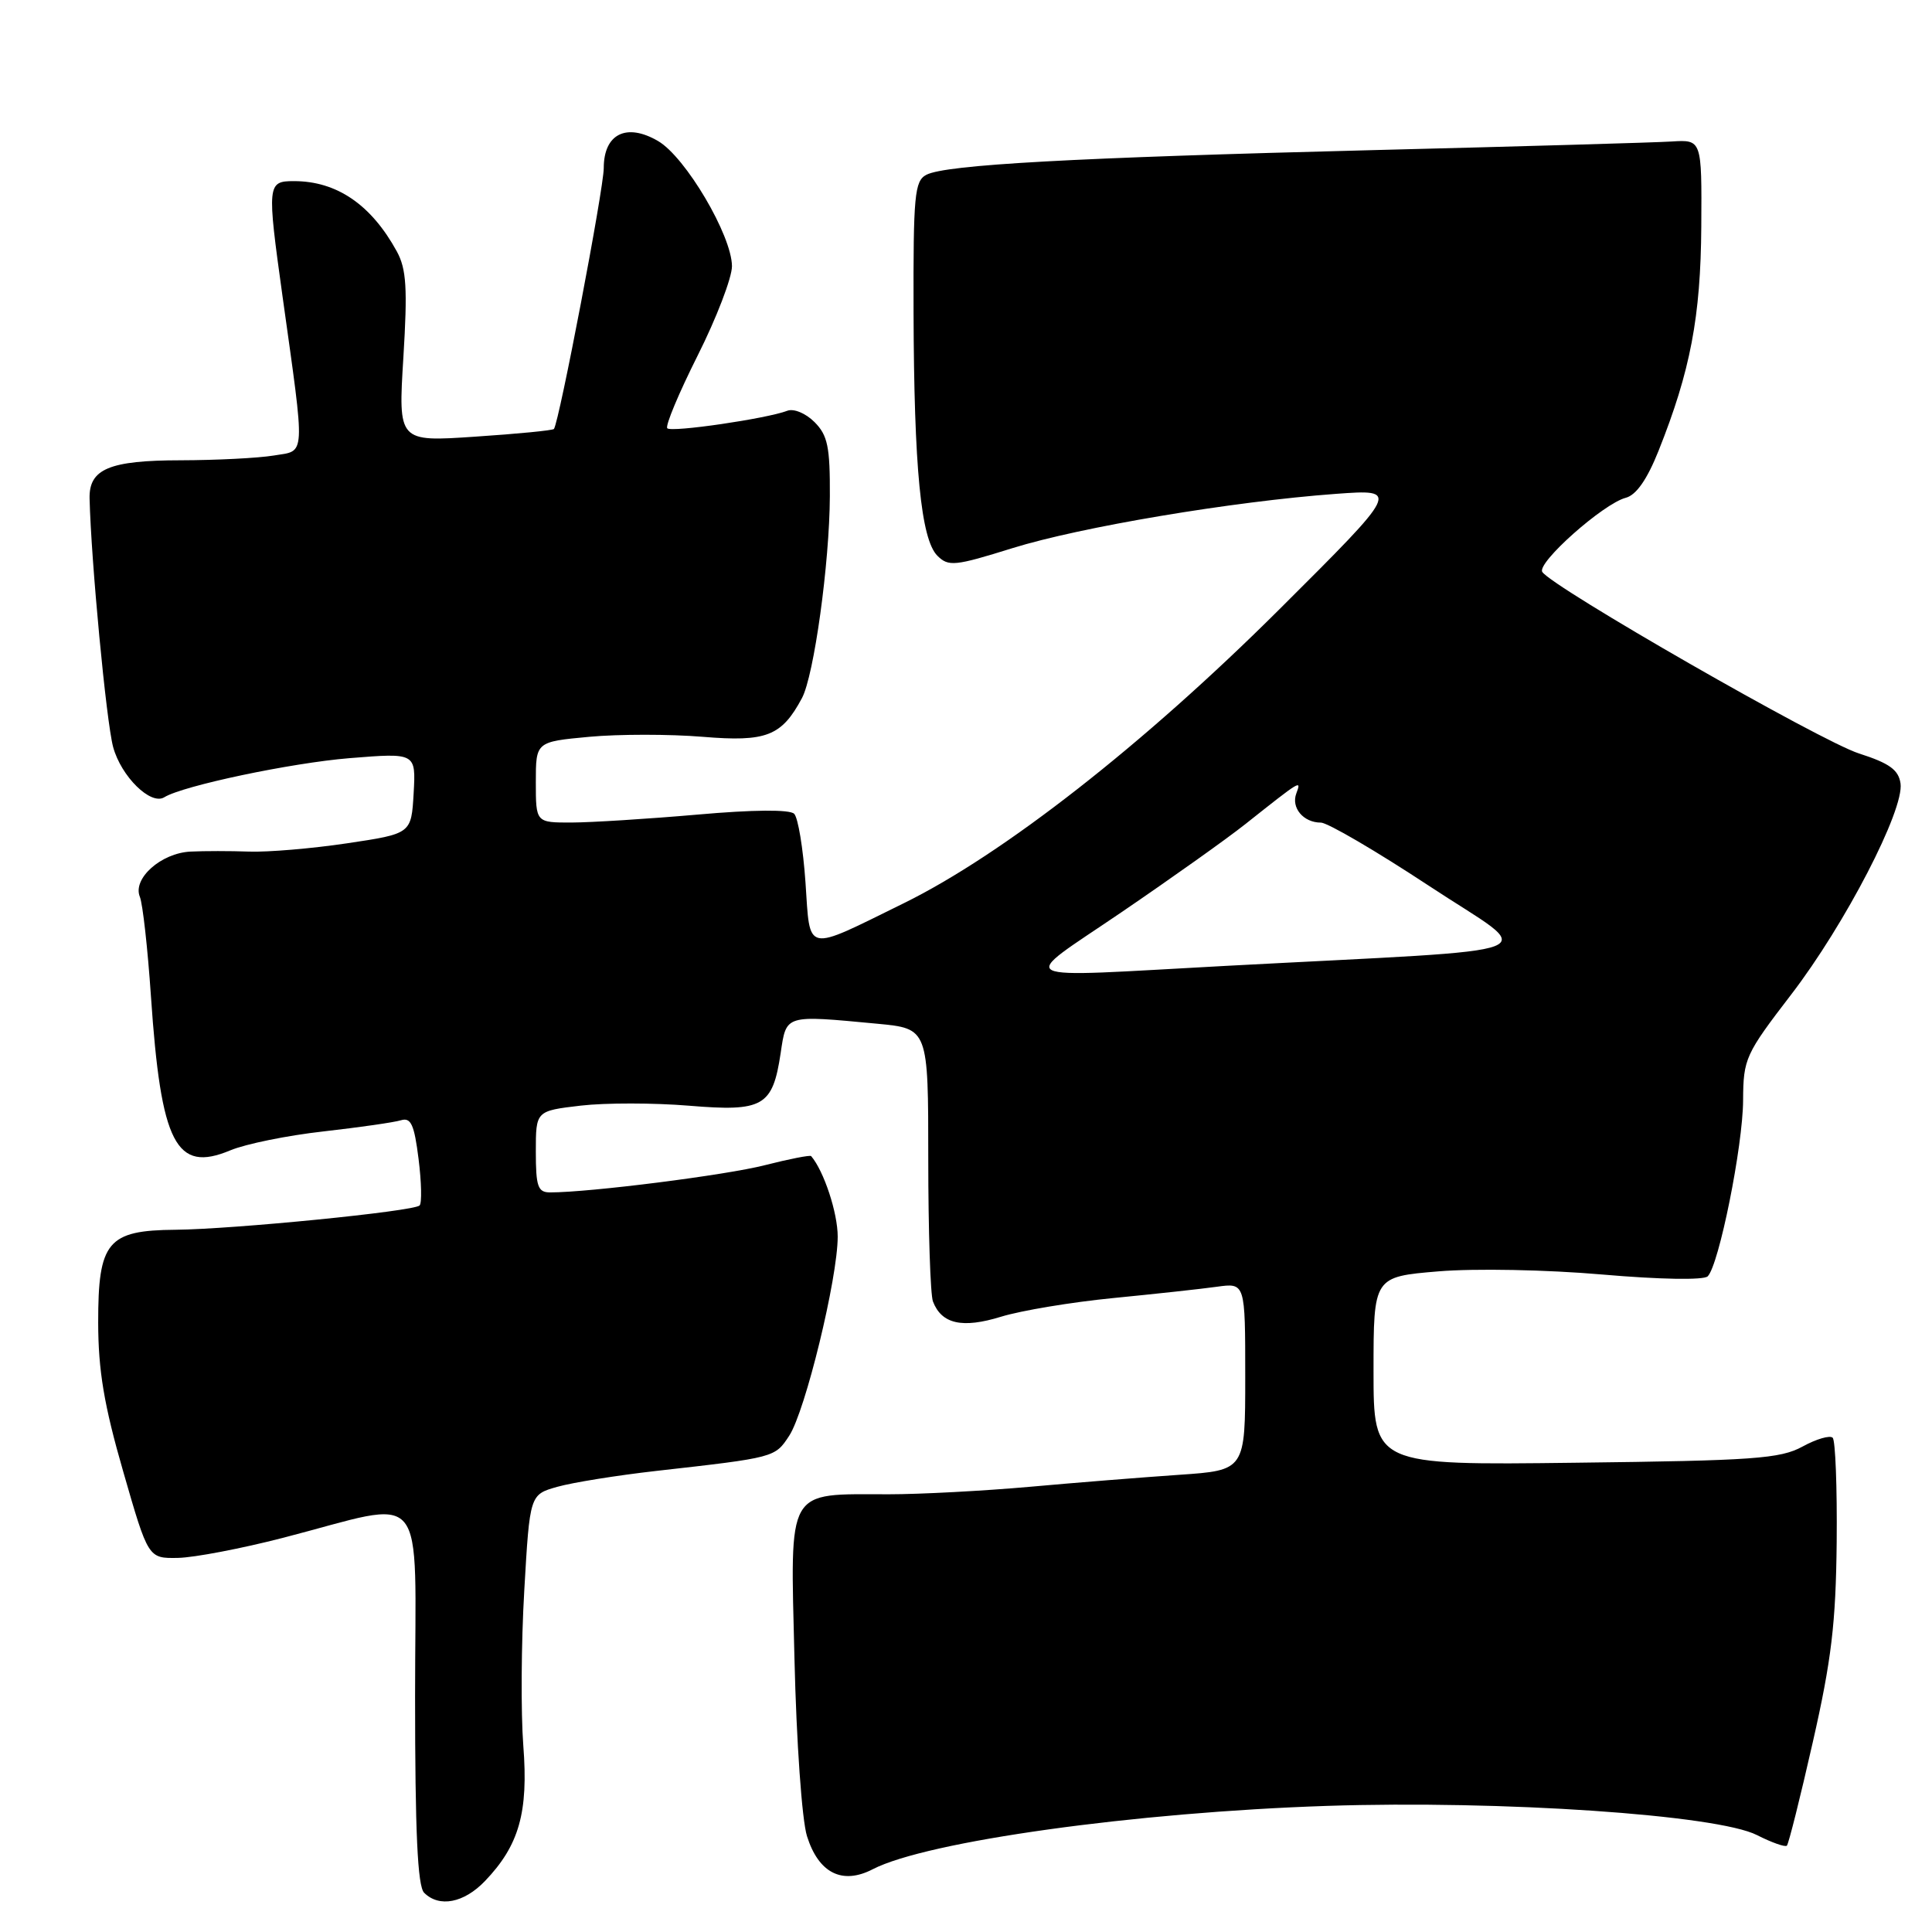 <?xml version="1.0" encoding="UTF-8" standalone="no"?>
<!DOCTYPE svg PUBLIC "-//W3C//DTD SVG 1.1//EN" "http://www.w3.org/Graphics/SVG/1.1/DTD/svg11.dtd" >
<svg xmlns="http://www.w3.org/2000/svg" xmlns:xlink="http://www.w3.org/1999/xlink" version="1.1" viewBox="0 0 256 256">
 <g >
 <path fill="currentColor"
d=" M 64.26 249.25 C 68.79 244.52 70.03 240.15 69.34 231.30 C 69.01 226.96 69.06 217.71 69.47 210.73 C 70.20 198.04 70.20 198.04 73.85 197.01 C 75.86 196.44 81.78 195.49 87.00 194.90 C 102.71 193.13 102.68 193.13 104.57 190.25 C 106.71 186.99 111.00 169.37 111.00 163.86 C 111.00 160.71 109.17 155.16 107.48 153.19 C 107.34 153.03 104.58 153.57 101.36 154.39 C 96.22 155.71 78.18 158.00 72.89 158.00 C 71.27 158.00 71.00 157.23 71.00 152.60 C 71.00 147.20 71.00 147.20 76.96 146.50 C 80.23 146.12 86.68 146.13 91.28 146.51 C 101.13 147.33 102.38 146.62 103.44 139.55 C 104.21 134.40 103.92 134.49 116.25 135.65 C 123.00 136.29 123.00 136.29 123.00 153.56 C 123.00 163.06 123.28 171.56 123.62 172.45 C 124.77 175.44 127.50 176.06 132.65 174.47 C 135.32 173.65 142.00 172.54 147.50 172.00 C 153.00 171.46 159.19 170.79 161.25 170.50 C 165.00 169.98 165.00 169.98 165.00 182.40 C 165.00 194.82 165.00 194.82 156.25 195.42 C 151.44 195.75 142.52 196.46 136.44 197.01 C 130.36 197.55 121.95 198.00 117.76 198.00 C 104.06 198.00 104.72 196.85 105.27 219.76 C 105.53 230.81 106.26 241.17 106.93 243.30 C 108.47 248.20 111.60 249.78 115.65 247.68 C 122.81 243.98 150.42 240.13 175.84 239.29 C 198.93 238.53 227.54 240.47 232.81 243.16 C 234.76 244.15 236.55 244.78 236.77 244.56 C 237.00 244.33 238.55 238.15 240.21 230.82 C 242.68 219.97 243.26 215.06 243.37 204.33 C 243.44 197.09 243.20 190.87 242.84 190.51 C 242.48 190.15 240.68 190.67 238.84 191.68 C 235.89 193.29 232.37 193.54 208.75 193.82 C 182.00 194.15 182.00 194.15 182.00 181.66 C 182.00 169.18 182.00 169.18 190.62 168.46 C 195.47 168.06 204.94 168.24 212.31 168.88 C 219.92 169.54 225.76 169.64 226.28 169.12 C 227.77 167.63 230.95 151.84 230.97 145.77 C 231.00 140.27 231.27 139.69 237.35 131.77 C 244.46 122.51 252.33 107.33 251.83 103.81 C 251.57 102.01 250.36 101.13 246.33 99.84 C 241.25 98.22 205.59 77.76 204.36 75.78 C 203.62 74.57 212.45 66.73 215.42 65.96 C 216.81 65.60 218.25 63.53 219.76 59.75 C 223.99 49.15 225.35 41.98 225.43 30.00 C 225.50 18.50 225.50 18.50 221.50 18.75 C 219.30 18.89 201.53 19.40 182.00 19.89 C 142.27 20.89 125.34 21.82 122.75 23.16 C 121.18 23.98 121.01 25.87 121.05 41.29 C 121.11 62.03 122.03 71.46 124.21 73.64 C 125.68 75.10 126.50 75.02 134.16 72.63 C 143.16 69.83 163.27 66.45 177.00 65.44 C 185.50 64.82 185.50 64.82 169.50 80.76 C 151.57 98.62 132.91 113.22 119.74 119.69 C 106.49 126.20 107.38 126.39 106.73 116.91 C 106.42 112.43 105.75 108.35 105.23 107.83 C 104.65 107.25 99.83 107.28 92.40 107.94 C 85.85 108.51 78.36 108.98 75.75 108.99 C 71.00 109.00 71.00 109.00 71.00 103.64 C 71.00 98.29 71.00 98.29 78.09 97.63 C 81.99 97.27 88.75 97.27 93.10 97.63 C 101.55 98.33 103.56 97.55 106.26 92.51 C 107.86 89.53 109.92 74.61 109.96 65.75 C 109.99 59.21 109.68 57.68 107.92 55.92 C 106.76 54.76 105.17 54.10 104.32 54.43 C 101.61 55.47 88.98 57.32 88.42 56.75 C 88.12 56.45 89.93 52.12 92.44 47.12 C 94.95 42.13 96.99 36.79 96.99 35.27 C 96.97 31.21 90.84 20.81 87.20 18.69 C 83.01 16.24 80.00 17.74 80.00 22.27 C 80.00 25.00 74.11 55.85 73.40 56.84 C 73.26 57.03 68.57 57.49 62.96 57.86 C 52.76 58.55 52.76 58.55 53.45 47.35 C 54.01 38.19 53.85 35.65 52.59 33.33 C 49.19 27.12 44.63 24.00 38.95 24.00 C 35.41 24.00 35.37 24.40 37.43 39.22 C 40.48 61.06 40.55 59.65 36.27 60.36 C 34.20 60.70 28.65 60.98 23.94 60.99 C 14.48 61.00 11.78 62.14 11.87 66.06 C 12.07 74.35 14.08 95.60 14.99 98.98 C 16.05 102.89 19.98 106.75 21.77 105.64 C 24.24 104.11 38.59 101.09 46.31 100.46 C 55.11 99.75 55.11 99.75 54.81 105.11 C 54.50 110.47 54.50 110.47 46.00 111.74 C 41.33 112.44 35.48 112.93 33.00 112.84 C 30.52 112.75 27.04 112.75 25.25 112.84 C 21.34 113.03 17.54 116.42 18.53 118.83 C 18.91 119.75 19.57 125.67 20.00 132.00 C 21.33 151.59 23.31 155.44 30.51 152.43 C 32.54 151.58 38.10 150.45 42.85 149.92 C 47.61 149.38 52.23 148.72 53.13 148.44 C 54.45 148.04 54.89 149.00 55.46 153.55 C 55.85 156.64 55.91 159.42 55.60 159.73 C 54.83 160.51 30.93 162.88 23.25 162.95 C 14.25 163.02 13.00 164.53 13.01 175.25 C 13.02 181.59 13.78 186.17 16.33 195.00 C 19.64 206.50 19.64 206.50 23.57 206.43 C 25.73 206.39 32.00 205.19 37.50 203.77 C 57.01 198.73 55.00 196.32 55.00 224.75 C 55.00 242.75 55.33 249.93 56.20 250.80 C 58.19 252.79 61.47 252.16 64.26 249.25 Z  M 148.58 120.89 C 155.14 116.42 162.53 111.17 165.00 109.21 C 172.47 103.29 172.45 103.30 171.77 105.13 C 171.05 107.03 172.71 109.00 175.02 109.00 C 175.91 109.00 182.37 112.78 189.38 117.40 C 203.79 126.91 207.11 125.60 162.50 127.98 C 133.25 129.55 134.74 130.31 148.58 120.89 Z "/>
</g>
</svg>